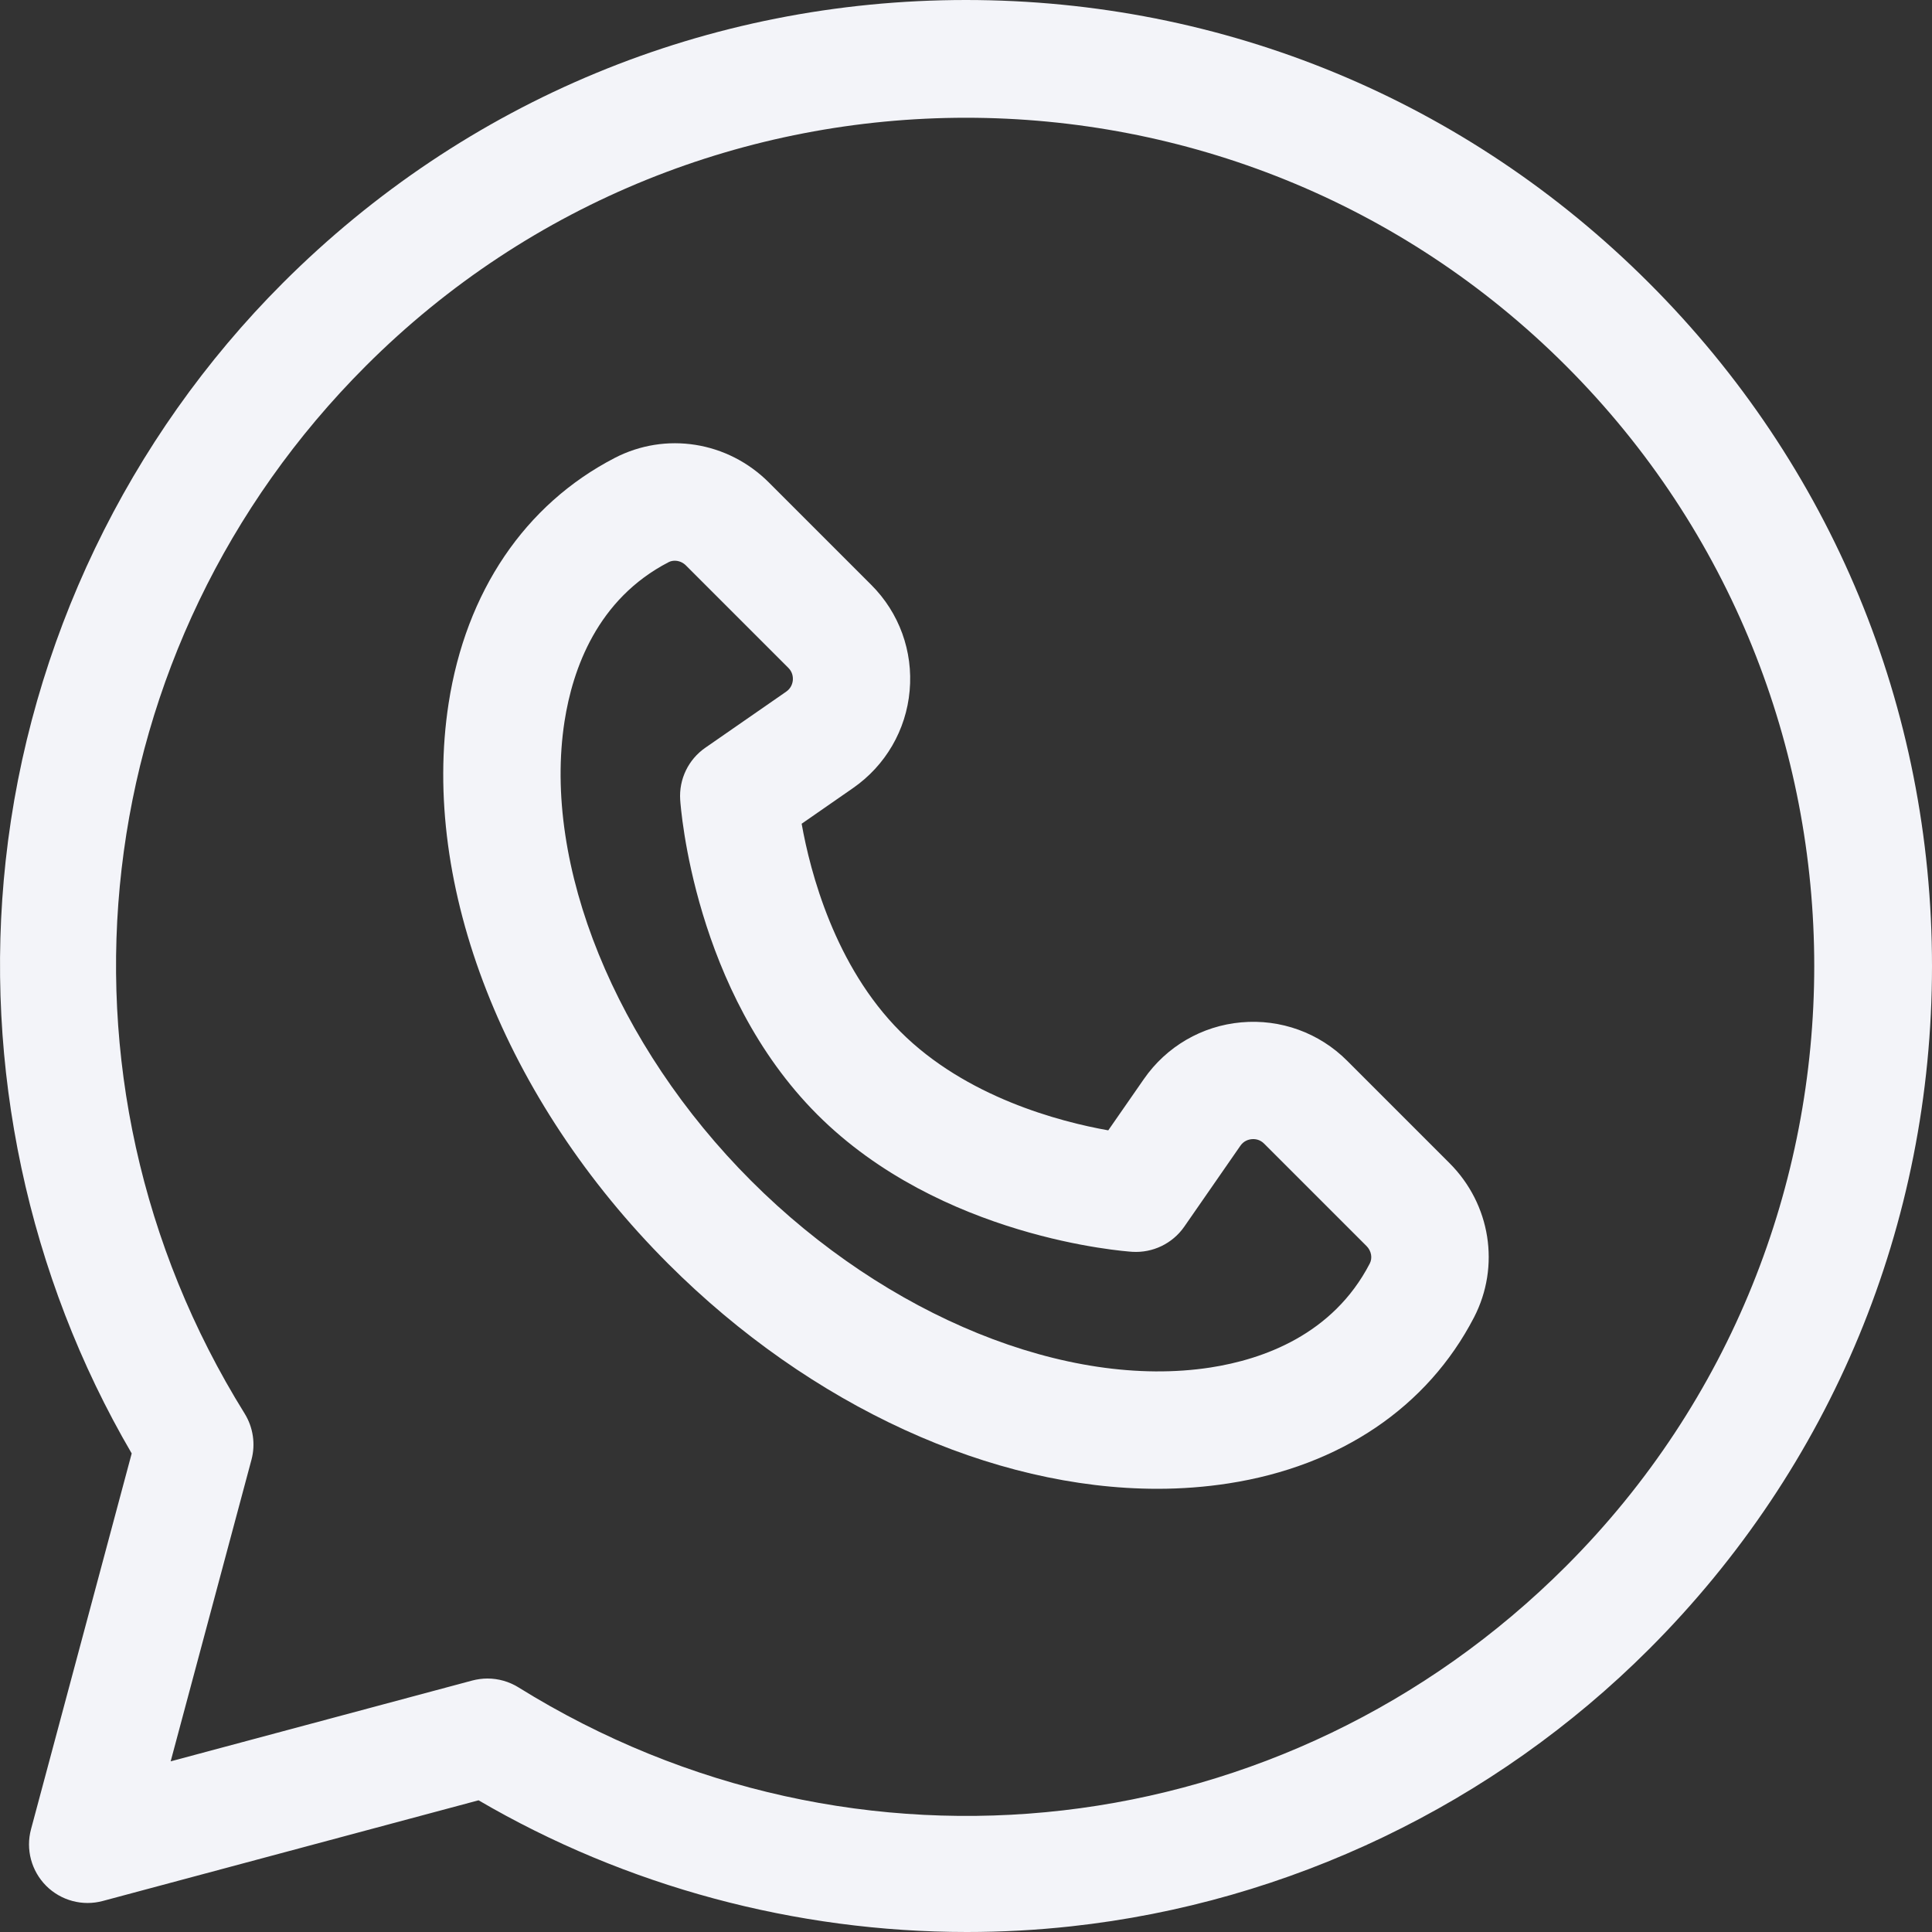 <svg width="30" height="30" viewBox="0 0 30 30" fill="none" xmlns="http://www.w3.org/2000/svg">
<rect x="0" y="0" width="30" height="30" fill="#333333" stroke="none"/>
<g clip-path="url(#clip0_29_189)">
<path d="M22.508 18.061L20.918 16.471C20.485 16.037 19.885 15.82 19.274 15.875C18.664 15.929 18.113 16.25 17.763 16.754L17.209 17.552C16.456 17.418 14.999 17.038 13.981 16.019C12.962 15 12.582 13.543 12.448 12.791L13.246 12.237C13.75 11.887 14.071 11.336 14.125 10.725C14.18 10.114 13.963 9.515 13.529 9.082L11.939 7.492C11.3 6.853 10.337 6.7 9.543 7.112C8.15 7.834 7.235 9.187 6.966 10.922C6.528 13.748 7.835 17.083 10.376 19.624C12.592 21.84 15.412 23.118 17.972 23.118C18.347 23.118 18.717 23.09 19.078 23.034C20.813 22.765 22.166 21.85 22.888 20.457C22.888 20.457 22.888 20.457 22.888 20.457C23.299 19.663 23.147 18.7 22.508 18.061ZM21.27 19.619C20.697 20.726 19.61 21.108 18.799 21.234C16.571 21.579 13.77 20.442 11.664 18.336C9.558 16.23 8.421 13.429 8.766 11.201C8.892 10.39 9.274 9.303 10.381 8.73C10.411 8.714 10.444 8.707 10.478 8.707C10.54 8.707 10.603 8.732 10.651 8.78L12.241 10.37C12.307 10.436 12.315 10.511 12.311 10.563C12.306 10.614 12.284 10.687 12.208 10.74L10.952 11.611C10.689 11.793 10.541 12.1 10.562 12.419C10.57 12.54 10.777 15.392 12.692 17.308C14.607 19.223 17.46 19.43 17.581 19.438C17.899 19.458 18.206 19.311 18.389 19.048L19.26 17.792C19.313 17.715 19.386 17.694 19.437 17.689C19.489 17.684 19.564 17.693 19.63 17.759L21.22 19.349C21.294 19.423 21.314 19.534 21.27 19.619Z" fill="#F3F4F9"/>
<path d="M25.606 4.394C22.773 1.56 19.006 0 14.999 0C10.992 0 7.226 1.56 4.392 4.394C1.984 6.802 0.456 9.989 0.088 13.367C-0.26 16.562 0.434 19.813 2.045 22.569L0.482 28.403C0.397 28.717 0.487 29.052 0.717 29.283C0.947 29.513 1.283 29.603 1.597 29.518L7.431 27.955C9.722 29.294 12.356 30 15.014 30C15.554 30 16.094 29.971 16.633 29.912C20.011 29.544 23.198 28.016 25.606 25.608C28.44 22.774 30 19.007 30 15.001C30 10.994 28.44 7.227 25.606 4.394ZM24.318 24.319C19.963 28.675 13.273 29.448 8.05 26.201C7.905 26.111 7.738 26.064 7.569 26.064C7.49 26.064 7.411 26.075 7.334 26.095L2.65 27.35L3.905 22.666C3.97 22.423 3.931 22.164 3.799 21.95C0.551 16.727 1.325 10.037 5.681 5.682C10.819 0.544 19.18 0.544 24.318 5.682C29.456 10.82 29.456 19.181 24.318 24.319Z" fill="#F3F4F9"/>
</g>
<defs>
<clipPath id="clip0_29_189">
<rect width="30" height="30" fill="white"/>
</clipPath>
</defs>
</svg>
